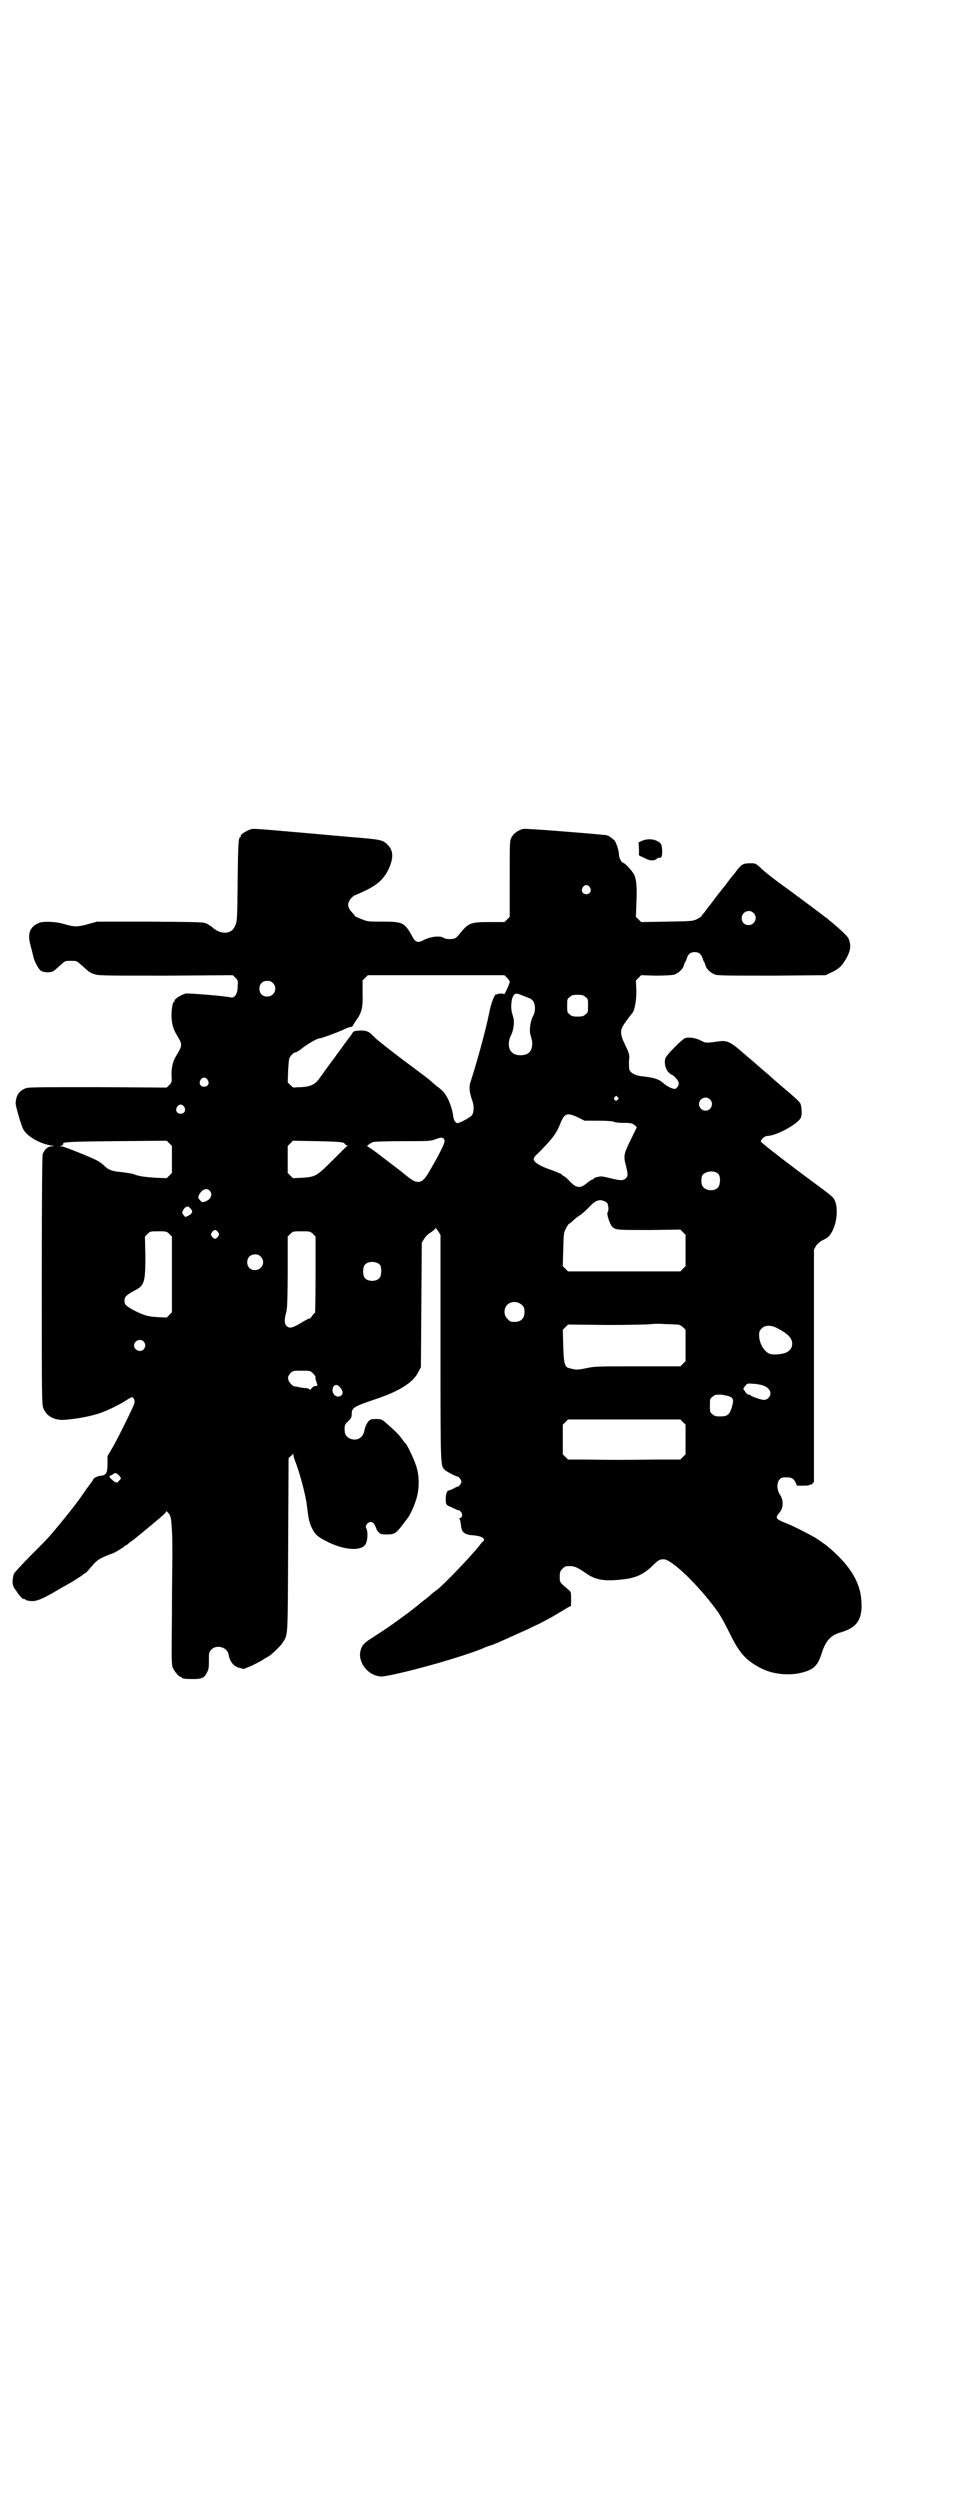 <?xml version="1.0" standalone="no"?>
<!DOCTYPE svg PUBLIC "-//W3C//DTD SVG 20010904//EN"
 "http://www.w3.org/TR/2001/REC-SVG-20010904/DTD/svg10.dtd">
<svg version="1.0" xmlns="http://www.w3.org/2000/svg"
 width="1120pt" height="2870pt" viewBox="0 0 1120 2870"
 preserveAspectRatio="xMidYMid meet">
<g transform="translate(0,2870) scale(0.5,-0.5)"
fill="#000000" stroke="none">
<path d="M576 3836 c-12 -4 -25 -13 -23 -16 1 -1 0 -2 -1 -2 -4 0 -5 -13 -6
-100 -1 -94 -1 -94 -7 -106 -8 -17 -32 -18 -50 -2 -2 2 -8 6 -13 9 -9 4 -9 4
-131 5 l-122 0 -18 -5 c-25 -7 -33 -8 -56 -1 -19 6 -45 7 -57 4 -22 -8 -29
-23 -23 -48 1 -3 2 -7 2 -9 1 -2 2 -5 2 -7 1 -4 3 -11 4 -16 2 -9 11 -26 16
-30 8 -6 27 -6 33 1 3 2 9 8 15 13 9 8 9 8 22 8 13 0 13 0 22 -8 6 -5 12 -11
15 -13 2 -3 9 -7 15 -9 11 -4 14 -4 166 -4 l154 1 6 -6 c6 -6 6 -7 5 -20 0
-17 -7 -27 -16 -25 -9 3 -97 10 -103 9 -12 -3 -28 -14 -26 -17 1 -1 0 -2 -1
-2 -3 0 -6 -15 -6 -31 0 -18 4 -32 12 -45 9 -15 10 -18 10 -23 0 -5 -1 -8 -10
-23 -9 -14 -12 -28 -12 -46 1 -16 1 -17 -5 -23 l-6 -6 -157 1 c-113 0 -159 0
-165 -2 -16 -5 -24 -16 -25 -34 -1 -6 13 -52 17 -60 8 -16 36 -33 64 -38 l8
-1 -7 -1 c-8 0 -16 -7 -20 -18 -1 -5 -2 -84 -2 -291 0 -274 0 -285 4 -293 7
-17 23 -26 44 -26 23 1 60 7 84 15 18 6 47 20 62 30 6 4 12 7 13 7 4 0 7 -7 6
-13 -2 -8 -34 -73 -49 -100 l-13 -22 0 -18 c0 -20 -3 -26 -14 -27 -8 0 -19 -6
-19 -9 0 -1 -1 -3 -2 -3 0 -1 -6 -9 -13 -18 -20 -30 -37 -51 -64 -84 -24 -29
-26 -31 -64 -69 -20 -20 -37 -39 -39 -42 -1 -3 -3 -11 -3 -17 0 -10 1 -13 8
-22 6 -10 17 -22 17 -19 0 1 2 0 5 -2 3 -2 9 -3 16 -3 10 0 25 6 57 25 6 4 16
9 21 12 11 6 32 19 38 24 2 2 4 3 5 3 1 0 7 7 14 15 13 16 20 20 50 31 7 3 25
14 26 16 0 1 2 2 3 2 1 0 3 1 3 2 1 0 7 6 15 11 13 11 19 15 46 38 22 18 29
25 29 27 0 2 2 -1 6 -5 5 -8 5 -10 7 -38 1 -16 1 -42 1 -56 0 -14 -1 -77 -1
-139 -1 -100 -1 -114 2 -121 4 -9 14 -21 18 -21 2 0 3 -1 3 -2 0 -2 9 -3 27
-3 19 0 25 3 31 16 4 8 4 11 4 37 0 7 1 10 6 15 12 12 36 5 39 -11 3 -17 11
-27 24 -31 l11 -3 19 8 c10 5 22 11 26 14 4 3 9 5 10 6 6 2 30 25 34 32 13 20
12 6 13 225 l1 199 4 4 c2 2 5 4 6 6 0 2 1 1 1 -2 0 -3 2 -10 5 -17 10 -26 23
-75 26 -99 4 -34 6 -40 11 -51 7 -15 13 -21 31 -30 42 -23 86 -26 94 -6 4 9 4
27 1 33 -6 9 8 21 16 13 3 -4 6 -10 7 -14 0 -1 2 -4 5 -7 4 -4 6 -5 19 -5 17
0 21 2 38 25 4 6 9 11 9 12 3 2 15 26 19 40 8 22 9 51 3 74 -4 16 -20 50 -26
58 -2 1 -6 7 -9 11 -7 10 -20 22 -35 35 -10 9 -12 10 -22 10 -6 0 -13 0 -16
-2 -5 -3 -11 -14 -13 -25 -1 -5 -3 -10 -7 -14 -13 -13 -38 -4 -38 13 -1 13 0
16 8 23 7 7 8 9 8 17 0 14 6 17 53 33 55 18 89 39 100 63 l6 11 1 143 1 143 5
8 c3 5 8 11 15 15 6 4 11 8 11 10 0 2 3 -1 6 -6 l6 -9 0 -261 c0 -279 0 -268
10 -279 3 -3 25 -15 29 -15 3 0 9 -8 9 -12 0 -2 -2 -6 -4 -8 -2 -2 -4 -4 -4
-3 0 0 -4 -1 -9 -4 -5 -3 -11 -5 -12 -5 -4 0 -7 -9 -7 -19 0 -12 1 -15 10 -18
4 -2 10 -5 13 -6 3 -2 6 -3 6 -2 1 0 3 -1 5 -3 5 -5 5 -13 0 -15 -3 -1 -4 -2
-2 -3 1 -1 2 -7 3 -13 1 -17 8 -23 29 -24 19 -2 28 -7 22 -14 -2 -1 -6 -6 -9
-10 -17 -22 -85 -93 -97 -101 -4 -3 -11 -8 -15 -12 -4 -4 -12 -10 -16 -13 -4
-3 -9 -7 -11 -9 -11 -9 -32 -25 -45 -34 -5 -4 -10 -7 -11 -8 -1 -1 -18 -13
-52 -35 -20 -12 -26 -21 -27 -38 0 -20 16 -42 37 -48 10 -3 12 -3 33 1 63 13
160 41 209 60 8 4 19 8 24 9 5 2 13 5 19 8 5 2 18 8 27 12 9 4 22 10 29 13 7
3 17 8 23 11 12 5 36 18 51 27 5 3 10 6 10 6 1 0 5 3 10 6 5 3 10 6 11 6 2 0
2 0 2 19 0 14 0 14 -7 20 -20 17 -19 16 -19 29 0 11 1 13 6 18 3 3 7 6 9 6 18
1 22 0 48 -18 21 -14 42 -17 83 -12 29 3 47 12 66 30 14 14 17 16 27 16 18 0
79 -59 120 -115 9 -11 20 -32 35 -62 20 -40 36 -57 70 -74 26 -13 63 -17 93
-9 27 7 36 16 45 45 9 28 21 41 43 47 38 11 51 30 48 72 -2 41 -25 80 -70 119
-10 9 -13 11 -35 26 -14 8 -54 29 -71 35 -20 8 -22 11 -14 21 11 11 12 30 3
43 -11 17 -6 40 9 40 17 1 22 -2 27 -12 l3 -7 15 0 c9 0 15 1 15 2 -1 1 0 1 2
1 2 -1 4 0 4 2 -1 1 0 2 1 2 1 0 2 1 2 2 0 0 0 2 0 3 0 1 0 121 0 266 l0 264
5 9 c4 5 9 10 16 13 12 6 15 9 21 20 13 25 14 63 2 77 -2 3 -16 14 -31 25 -75
55 -135 102 -135 104 0 5 9 13 15 13 20 0 70 27 77 42 3 6 2 25 -1 32 -3 5 -6
8 -22 22 -27 23 -33 28 -43 37 -6 6 -20 17 -30 26 -10 9 -23 20 -28 24 -37 33
-44 37 -66 34 -27 -4 -29 -4 -40 2 -11 6 -26 8 -35 6 -6 -1 -42 -37 -46 -46
-4 -9 0 -27 7 -33 3 -3 7 -6 8 -6 3 0 14 -12 15 -17 2 -6 -4 -15 -9 -15 -6 0
-18 6 -27 14 -10 9 -22 12 -48 15 -14 1 -26 7 -29 15 -1 3 -1 12 -1 20 2 15 1
17 -13 46 -6 14 -7 25 -1 34 4 7 15 22 20 28 7 6 11 29 11 53 l-1 24 6 6 6 6
33 -1 c21 0 36 1 42 2 10 3 21 13 23 21 1 3 2 7 3 8 1 1 3 5 4 9 3 10 9 14 18
14 9 0 15 -4 18 -14 1 -4 3 -8 4 -9 1 -1 2 -5 3 -8 2 -8 13 -18 23 -21 7 -2
42 -2 131 -2 l122 1 10 5 c16 7 24 13 32 25 15 23 18 37 10 55 -3 6 -27 28
-45 42 -3 3 -7 6 -9 7 -3 3 -53 40 -80 60 -39 28 -54 40 -66 51 -13 12 -13 12
-25 12 -16 0 -20 -2 -31 -16 -5 -7 -10 -13 -11 -14 -1 -1 -4 -5 -7 -9 -3 -4
-7 -9 -8 -11 -2 -2 -6 -7 -9 -11 -4 -5 -13 -16 -20 -26 -7 -9 -16 -20 -19 -25
-4 -4 -7 -8 -7 -9 0 -1 -5 -4 -10 -7 -11 -5 -12 -5 -70 -6 l-59 -1 -6 6 -6 6
1 30 c2 39 0 60 -7 70 -6 9 -19 23 -23 24 -5 1 -10 12 -10 19 0 9 -7 31 -12
34 -8 7 -14 11 -22 11 -49 5 -179 15 -185 14 -11 -2 -23 -10 -28 -20 -4 -8 -4
-11 -4 -95 l0 -87 -6 -6 -6 -6 -35 0 c-43 0 -48 -2 -68 -27 -3 -4 -8 -9 -10
-10 -6 -3 -22 -3 -27 1 -8 5 -29 3 -45 -5 -15 -8 -20 -6 -29 12 -16 28 -21 30
-66 30 -32 0 -35 0 -49 6 -8 3 -14 6 -14 6 1 0 -3 4 -7 9 -11 12 -12 20 -3 32
4 4 7 7 8 7 1 0 12 5 25 11 29 14 43 27 54 50 11 24 11 41 -1 54 -10 11 -17
13 -49 16 -9 1 -60 5 -113 10 -149 13 -147 13 -154 11z m779 -133 c5 -8 1 -16
-8 -16 -9 0 -13 8 -8 16 2 3 5 5 8 5 3 0 6 -2 8 -5z m376 -59 c11 -10 3 -28
-11 -28 -9 0 -16 6 -16 16 0 14 17 22 27 12z m-566 -149 c3 -3 6 -7 6 -9 0 -5
-12 -30 -13 -29 -1 3 -16 2 -16 0 0 -1 -1 -1 -2 0 -3 2 -12 -20 -16 -42 -8
-40 -27 -109 -42 -156 -5 -13 -4 -25 2 -43 6 -15 5 -30 0 -37 -4 -4 -21 -14
-30 -17 -6 -3 -12 5 -13 17 -3 21 -13 45 -24 56 -1 1 -6 6 -12 10 -5 4 -11 9
-13 11 -5 5 -9 8 -64 49 -28 21 -57 44 -65 51 -16 17 -20 18 -36 18 -12 -1
-14 -1 -17 -5 -1 -3 -6 -9 -9 -13 -3 -4 -10 -13 -14 -19 -4 -6 -12 -16 -16
-22 -16 -21 -32 -44 -38 -52 -9 -13 -21 -18 -41 -19 -9 0 -17 -1 -18 -1 0 0
-3 2 -7 6 l-6 6 1 27 c1 20 2 28 4 31 5 7 10 11 13 11 2 0 9 4 16 10 13 10 34
22 39 22 5 0 42 14 55 20 6 3 14 6 16 6 3 0 6 2 6 4 1 1 4 7 7 11 13 18 16 29
15 62 l0 30 6 6 6 6 157 0 157 0 6 -6z m-538 -12 c12 -12 3 -31 -13 -31 -11 0
-18 7 -18 18 0 11 7 18 18 18 6 0 9 -1 13 -5z m572 -28 c4 -2 11 -4 15 -6 10
-3 15 -11 15 -24 0 -8 -2 -14 -5 -19 -5 -10 -8 -29 -6 -39 1 -4 3 -11 4 -15 2
-10 0 -23 -6 -28 -8 -9 -32 -9 -40 0 -9 8 -9 26 -2 39 5 9 8 28 6 38 -1 4 -3
11 -4 15 -3 11 -1 31 3 37 4 7 8 7 20 2z m146 -4 c6 -4 6 -6 6 -20 0 -14 0
-16 -6 -20 -4 -4 -7 -5 -18 -5 -11 0 -14 1 -18 5 -6 4 -6 6 -6 20 0 14 0 16 6
20 4 4 7 5 18 5 11 0 14 -1 18 -5z m-868 -190 c5 -8 1 -16 -8 -16 -9 0 -13 8
-8 16 2 3 5 5 8 5 3 0 6 -2 8 -5z m942 -40 c3 -3 3 -3 0 -6 -4 -5 -11 1 -7 6
4 4 4 4 7 0z m212 -5 c10 -9 3 -26 -10 -26 -8 0 -15 7 -15 15 0 13 16 20 25
11z m-1208 -17 c5 -8 1 -16 -8 -16 -9 0 -13 8 -8 16 2 3 5 5 8 5 3 0 6 -2 8
-5z m904 -24 l16 -8 30 0 c17 0 33 -1 36 -2 3 -2 14 -3 23 -3 18 0 21 -1 27
-6 l4 -4 -13 -27 c-17 -34 -18 -39 -12 -61 5 -21 5 -24 0 -29 -6 -6 -12 -6
-36 0 -17 4 -20 5 -28 3 -6 -1 -10 -3 -10 -4 0 -1 -1 -2 -3 -2 -1 0 -6 -3 -11
-7 -13 -11 -19 -12 -28 -8 -4 2 -11 8 -16 14 -5 5 -10 9 -11 9 -2 0 -3 1 -3 2
0 2 -11 7 -37 16 -18 7 -29 15 -29 21 0 2 3 7 8 11 36 36 44 47 54 72 9 22 15
24 39 13z m-306 -57 c-1 -7 -15 -34 -35 -68 -16 -28 -26 -30 -49 -12 -11 9
-17 14 -33 26 -5 4 -20 15 -34 26 -13 10 -25 18 -26 18 -3 0 6 7 13 10 3 1 32
2 69 2 61 0 64 0 76 5 12 4 13 4 17 1 2 -2 3 -5 2 -8z m-626 -40 l0 -31 -6 -6
-6 -6 -26 1 c-26 2 -37 3 -52 9 -5 1 -17 3 -26 4 -21 2 -29 4 -40 15 -4 4 -11
9 -15 11 -10 6 -77 33 -82 33 l-5 0 5 2 c2 1 4 3 3 4 -2 4 14 5 123 6 l115 1
6 -6 6 -6 0 -31z m395 38 c2 -2 4 -4 4 -4 0 -1 2 -2 4 -2 2 0 2 -1 0 -1 -2 -1
-16 -15 -33 -32 -37 -37 -40 -39 -70 -41 l-22 -1 -6 6 -6 6 0 31 0 31 6 6 6 6
56 -1 c45 -1 57 -2 61 -4z m861 -72 c5 -7 4 -25 -2 -31 -10 -10 -32 -6 -36 6
-2 5 -2 8 -1 18 1 13 29 19 39 7z m-1169 -38 c7 -8 3 -19 -9 -24 -8 -3 -9 -3
-14 3 -4 5 -4 6 -2 11 6 13 18 18 25 10z m913 -28 c3 -5 4 -18 1 -21 -3 -4 5
-28 11 -34 8 -7 10 -7 87 -7 l69 1 6 -6 6 -6 0 -36 0 -36 -6 -6 -6 -6 -129 0
-129 0 -6 6 -6 6 1 38 c1 35 1 39 6 48 3 6 6 11 7 11 1 0 6 4 10 8 4 4 12 10
17 13 4 3 12 10 18 16 10 11 17 16 23 17 6 2 16 -2 20 -6z m-957 -13 c6 -6 4
-11 -5 -16 -4 -2 -7 -3 -8 -3 0 1 -2 3 -4 5 -3 5 -3 5 0 11 3 5 5 7 11 8 1 0
3 -2 6 -5z m63 -54 c3 -5 3 -5 0 -10 -2 -3 -5 -5 -7 -5 -2 0 -5 2 -7 5 -3 5
-3 5 0 10 2 3 5 5 7 5 2 0 5 -2 7 -5z m-112 -4 l6 -6 0 -87 0 -87 -6 -6 -6 -6
-21 1 c-23 1 -34 5 -57 17 -17 10 -19 12 -19 21 0 9 5 13 23 23 23 11 25 20
25 79 l-1 45 6 6 c6 6 6 6 25 6 18 0 19 0 25 -6z m330 0 l6 -6 0 -87 c0 -49
-1 -88 -1 -88 -1 0 -4 -3 -7 -7 -2 -4 -5 -7 -5 -6 -1 1 -10 -4 -20 -10 -20
-12 -27 -14 -34 -7 -4 4 -5 12 -2 25 1 4 3 11 3 15 1 4 2 42 2 86 l0 79 6 6
c6 6 6 6 26 6 19 0 20 0 26 -6z m-120 -52 c12 -12 3 -31 -13 -31 -11 0 -18 7
-18 18 0 11 7 18 18 18 6 0 9 -1 13 -5z m274 -19 c4 -6 4 -24 -1 -30 -7 -9
-27 -9 -34 0 -5 6 -5 24 0 30 7 9 27 9 35 0z m326 -92 c5 -5 6 -7 6 -16 0 -15
-8 -23 -23 -23 -9 0 -11 1 -16 7 -9 8 -9 23 -1 32 9 9 24 9 34 0z m356 -45 c6
0 9 -2 14 -6 l6 -6 0 -36 0 -36 -6 -6 -6 -6 -98 0 c-91 0 -99 0 -117 -4 -14
-3 -21 -4 -28 -3 -5 1 -10 2 -12 3 -10 1 -13 10 -14 51 l-1 37 6 6 6 6 90 -1
c50 0 95 1 102 2 7 1 21 1 31 0 10 0 23 -1 27 -1z m230 -8 c25 -13 35 -23 35
-36 0 -9 -4 -15 -13 -20 -8 -4 -28 -6 -36 -4 -14 3 -27 24 -27 43 0 9 1 11 6
16 7 8 22 8 35 1z m-1455 -31 c5 -6 5 -12 0 -18 -7 -8 -22 -2 -22 9 0 11 15
17 22 9z m389 -73 c3 -3 6 -7 6 -8 -1 -1 0 -6 2 -12 3 -9 3 -9 -2 -9 -3 0 -6
-2 -9 -5 -2 -3 -4 -5 -4 -4 0 2 -4 3 -8 4 -5 0 -12 1 -16 2 -4 1 -9 2 -11 2
-5 0 -15 11 -15 18 -1 4 1 7 5 12 6 6 6 6 26 6 19 0 20 0 26 -6z m1031 -27
c12 -3 20 -11 20 -19 0 -8 -7 -15 -15 -15 -6 0 -27 7 -30 10 -1 1 -3 2 -5 2
-2 0 -4 2 -6 4 -2 3 -4 6 -5 7 -2 2 -1 4 3 9 5 6 5 6 18 5 7 0 16 -2 20 -3z
m-970 -4 c7 -7 9 -15 5 -19 -8 -8 -21 -1 -21 11 0 12 9 16 16 8z m898 -23 c7
-4 8 -8 3 -25 -5 -16 -10 -20 -26 -20 -11 0 -14 1 -18 5 -6 4 -6 6 -6 20 0 15
0 16 6 20 5 5 7 5 20 5 8 -1 17 -3 21 -5z m-109 -58 l6 -6 0 -34 0 -34 -6 -6
-6 -6 -58 0 c-77 -1 -104 -1 -156 0 l-44 0 -6 6 -6 6 0 34 0 34 6 6 6 6 129 0
129 0 6 -6z m-1296 -122 c6 -7 6 -7 1 -12 -5 -7 -8 -6 -17 2 -6 6 -7 7 -4 9 2
1 3 2 3 1 0 -1 1 0 3 2 5 4 8 4 14 -2z"/>
<path d="M1476 3810 l-9 -4 1 -15 0 -15 13 -6 c12 -7 22 -7 29 -1 1 1 3 2 4 2
0 -1 3 0 4 0 5 2 4 27 0 32 -9 10 -27 13 -42 7z"/>
</g>
</svg>

